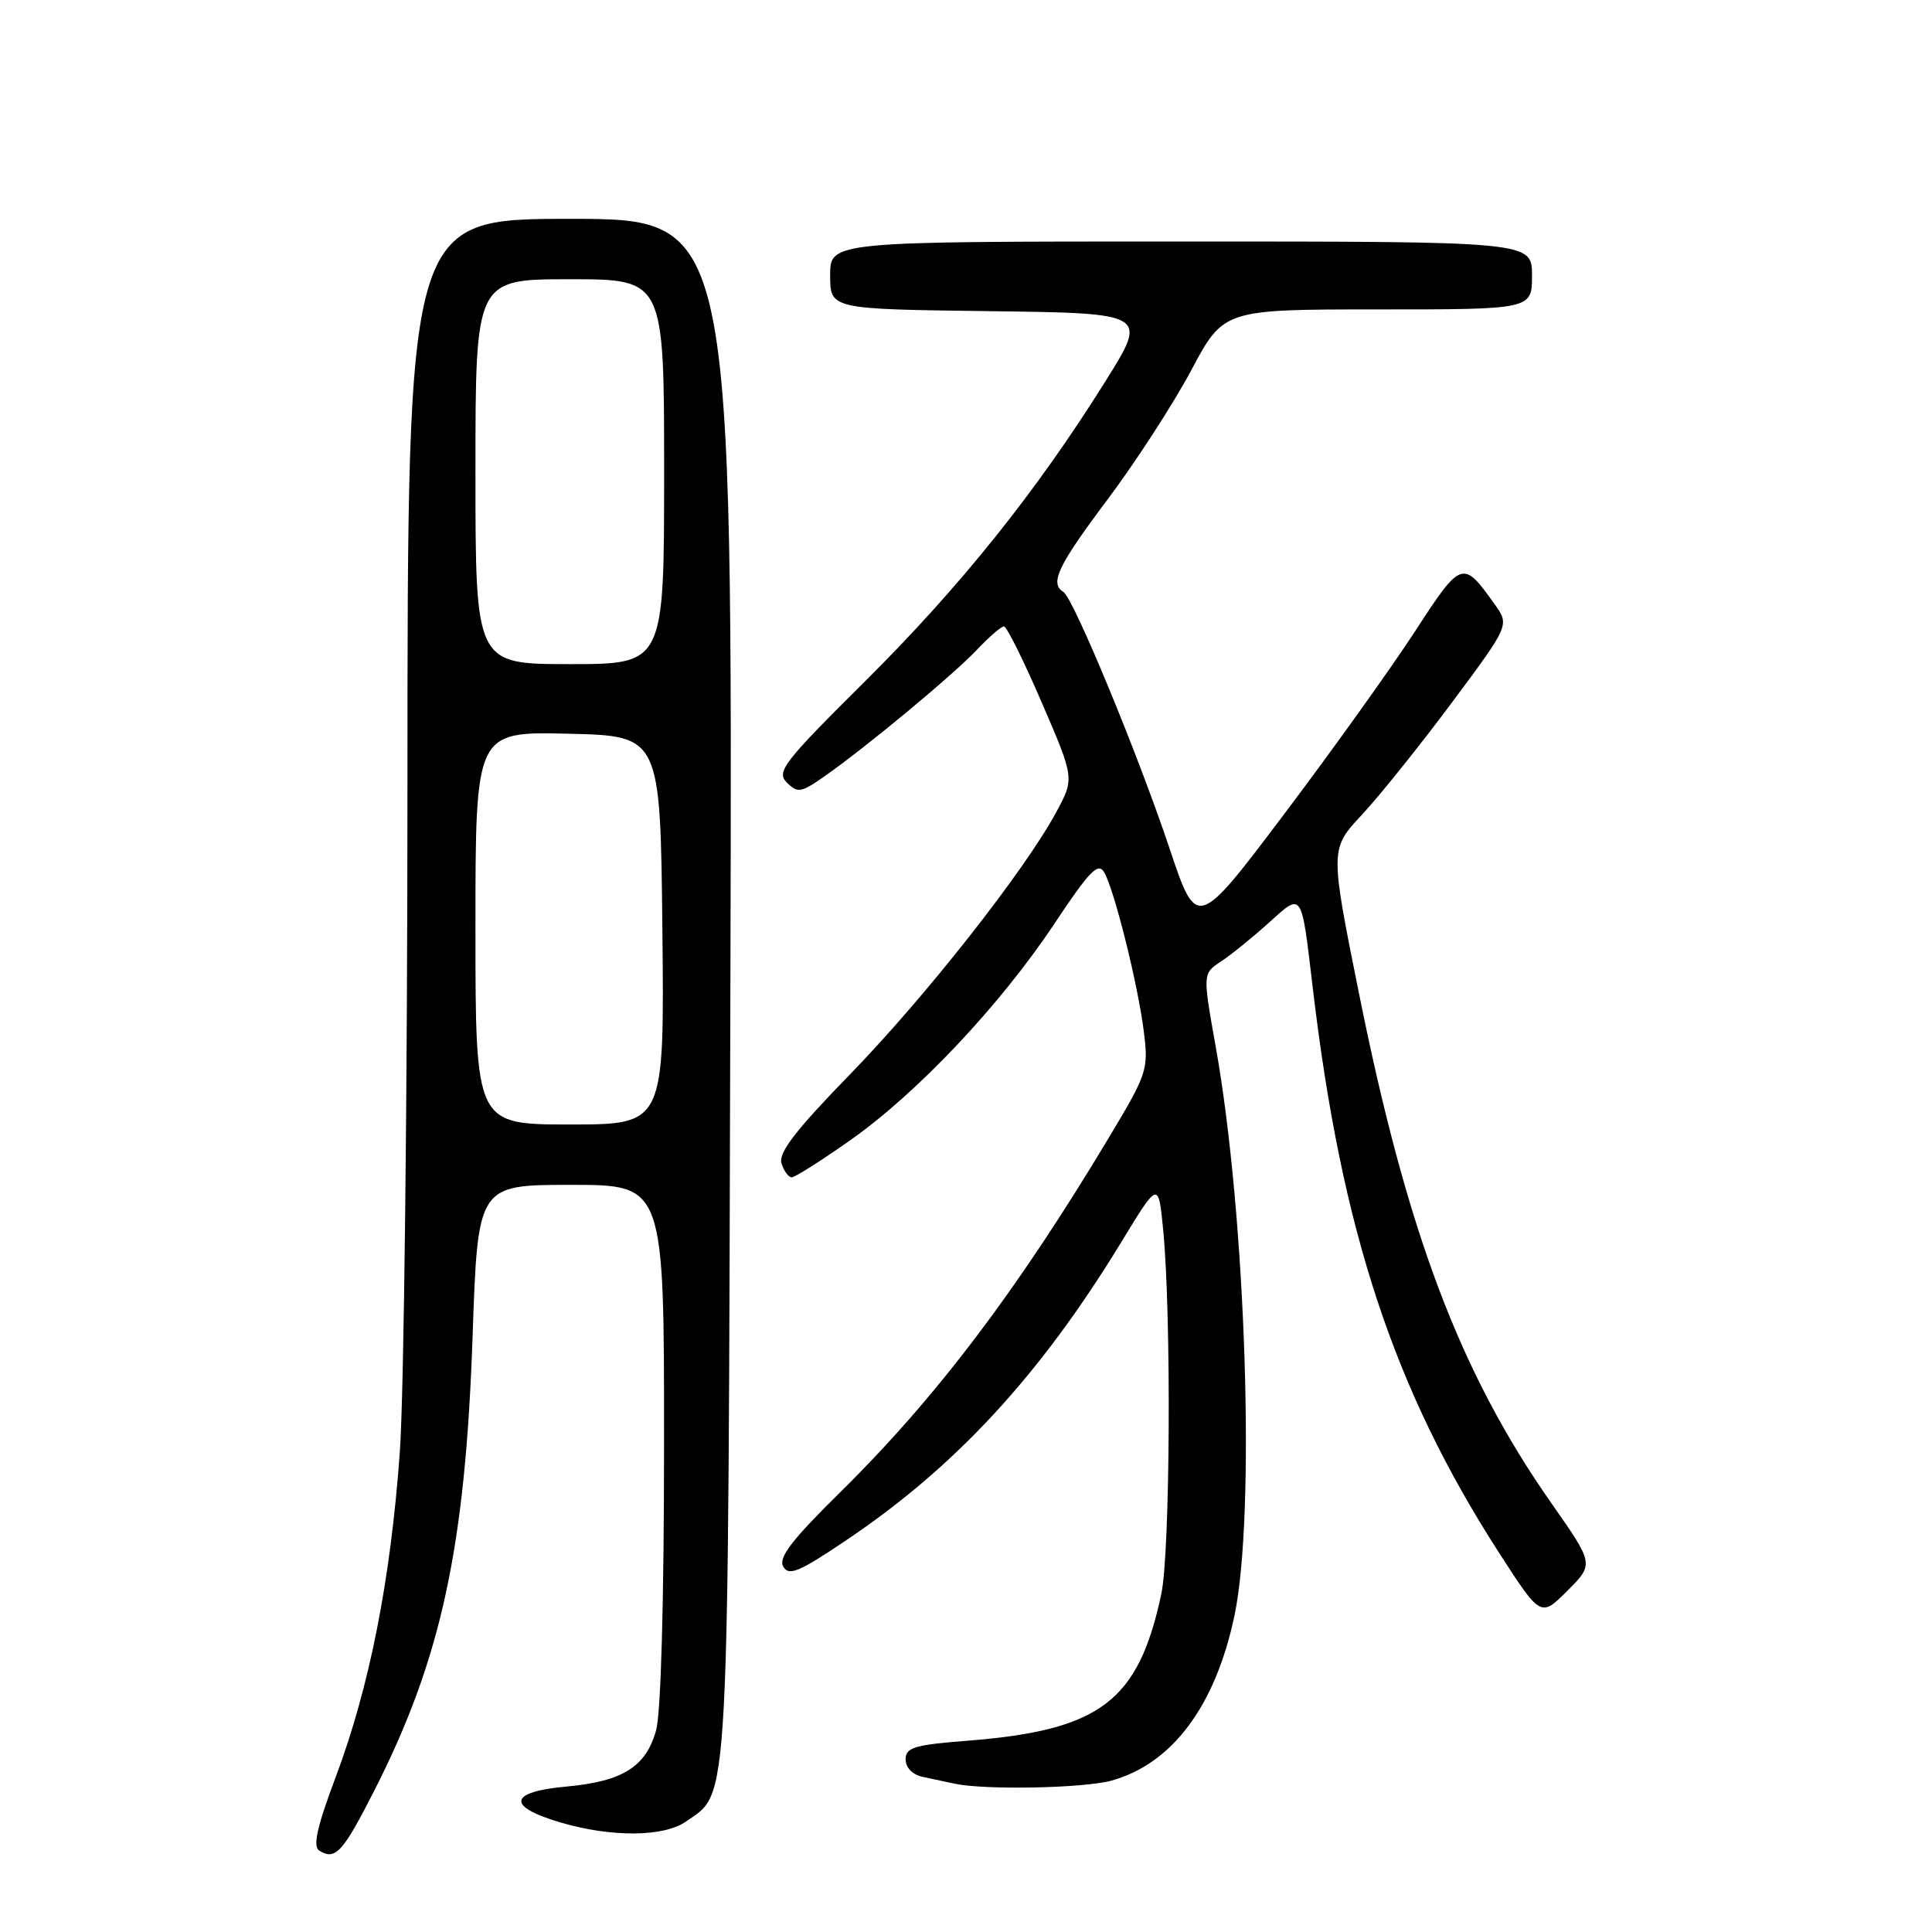 <?xml version="1.0" encoding="UTF-8" standalone="no"?>
<!DOCTYPE svg PUBLIC "-//W3C//DTD SVG 1.1//EN" "http://www.w3.org/Graphics/SVG/1.1/DTD/svg11.dtd" >
<svg xmlns="http://www.w3.org/2000/svg" xmlns:xlink="http://www.w3.org/1999/xlink" version="1.1" viewBox="0 0 256 256">
 <g >
 <path fill="currentColor"
d=" M 49.60 237.26 C 58.46 219.83 61.66 205.06 62.62 177.10 C 63.31 157.00 63.31 157.00 75.66 157.00 C 88.00 157.00 88.00 157.00 87.99 191.25 C 87.99 211.96 87.58 226.99 86.94 229.26 C 85.60 234.11 82.51 236.05 75.04 236.73 C 67.42 237.42 67.07 239.35 74.18 241.46 C 80.94 243.47 87.94 243.43 90.88 241.37 C 96.71 237.28 96.47 241.79 96.78 130.75 C 97.06 29.00 97.06 29.00 75.53 29.00 C 54.00 29.00 54.00 29.00 53.99 103.75 C 53.99 144.86 53.53 184.75 52.98 192.39 C 51.76 209.38 48.96 223.54 44.49 235.45 C 42.00 242.07 41.43 244.65 42.30 245.21 C 44.43 246.56 45.42 245.47 49.60 237.26 Z  M 147.28 235.94 C 155.33 233.70 161.03 226.07 163.56 214.14 C 166.40 200.74 165.11 161.22 161.10 138.76 C 159.36 129.00 159.36 129.00 161.76 127.42 C 163.08 126.55 165.92 124.26 168.07 122.32 C 172.62 118.21 172.41 117.91 173.96 131.00 C 177.75 163.08 184.71 184.17 198.65 205.78 C 204.16 214.31 204.16 214.31 207.69 210.78 C 211.22 207.25 211.22 207.25 205.58 199.20 C 193.45 181.89 186.46 163.38 180.08 131.67 C 176.22 112.50 176.22 112.50 180.48 107.94 C 182.82 105.42 188.17 98.75 192.38 93.10 C 200.02 82.83 200.02 82.83 198.06 80.08 C 193.82 74.13 193.65 74.19 187.47 83.70 C 184.32 88.54 176.54 99.41 170.17 107.86 C 158.58 123.22 158.58 123.22 154.95 112.36 C 150.75 99.83 142.24 79.27 140.91 78.44 C 139.05 77.30 140.17 74.96 146.76 66.18 C 150.48 61.22 155.46 53.53 157.83 49.09 C 162.14 41.00 162.14 41.00 182.57 41.00 C 203.00 41.00 203.00 41.00 203.00 36.50 C 203.00 32.00 203.00 32.00 156.50 32.00 C 110.00 32.00 110.00 32.00 110.00 36.48 C 110.00 40.96 110.00 40.96 131.06 41.23 C 152.12 41.50 152.12 41.50 146.49 50.50 C 137.31 65.17 127.25 77.73 114.60 90.30 C 103.79 101.03 102.84 102.27 104.26 103.69 C 105.68 105.11 106.14 105.04 109.16 102.93 C 114.59 99.15 126.27 89.46 129.44 86.11 C 131.05 84.40 132.67 83.00 133.03 83.00 C 133.39 83.00 135.64 87.53 138.03 93.07 C 142.38 103.14 142.38 103.14 139.94 107.65 C 135.71 115.45 122.60 132.12 112.59 142.40 C 105.40 149.79 103.11 152.77 103.55 154.15 C 103.87 155.17 104.48 156.00 104.91 156.00 C 105.34 156.00 108.79 153.81 112.59 151.14 C 121.54 144.85 132.49 133.24 139.67 122.46 C 144.41 115.33 145.53 114.19 146.33 115.62 C 147.70 118.07 150.79 130.51 151.56 136.67 C 152.20 141.72 152.02 142.26 146.95 150.71 C 134.72 171.11 123.98 185.28 111.30 197.76 C 104.92 204.05 103.12 206.39 103.78 207.57 C 104.51 208.87 105.84 208.33 112.07 204.13 C 126.64 194.35 137.86 182.19 148.63 164.50 C 153.50 156.50 153.50 156.50 154.13 163.00 C 155.22 174.20 155.06 205.64 153.88 211.20 C 150.86 225.43 145.80 229.27 128.25 230.65 C 121.15 231.20 120.00 231.55 120.00 233.13 C 120.00 234.22 120.91 235.16 122.25 235.44 C 123.49 235.71 125.40 236.11 126.50 236.35 C 130.58 237.21 143.62 236.95 147.28 235.94 Z  M 63.00 122.97 C 63.00 96.94 63.00 96.94 75.25 97.22 C 87.50 97.50 87.50 97.50 87.77 123.25 C 88.03 149.00 88.03 149.00 75.52 149.00 C 63.00 149.00 63.00 149.00 63.00 122.97 Z  M 63.00 62.50 C 63.00 37.00 63.00 37.00 75.50 37.00 C 88.00 37.00 88.00 37.00 88.00 62.50 C 88.00 88.00 88.00 88.00 75.50 88.00 C 63.00 88.00 63.00 88.00 63.00 62.50 Z "/>
</g>
</svg>